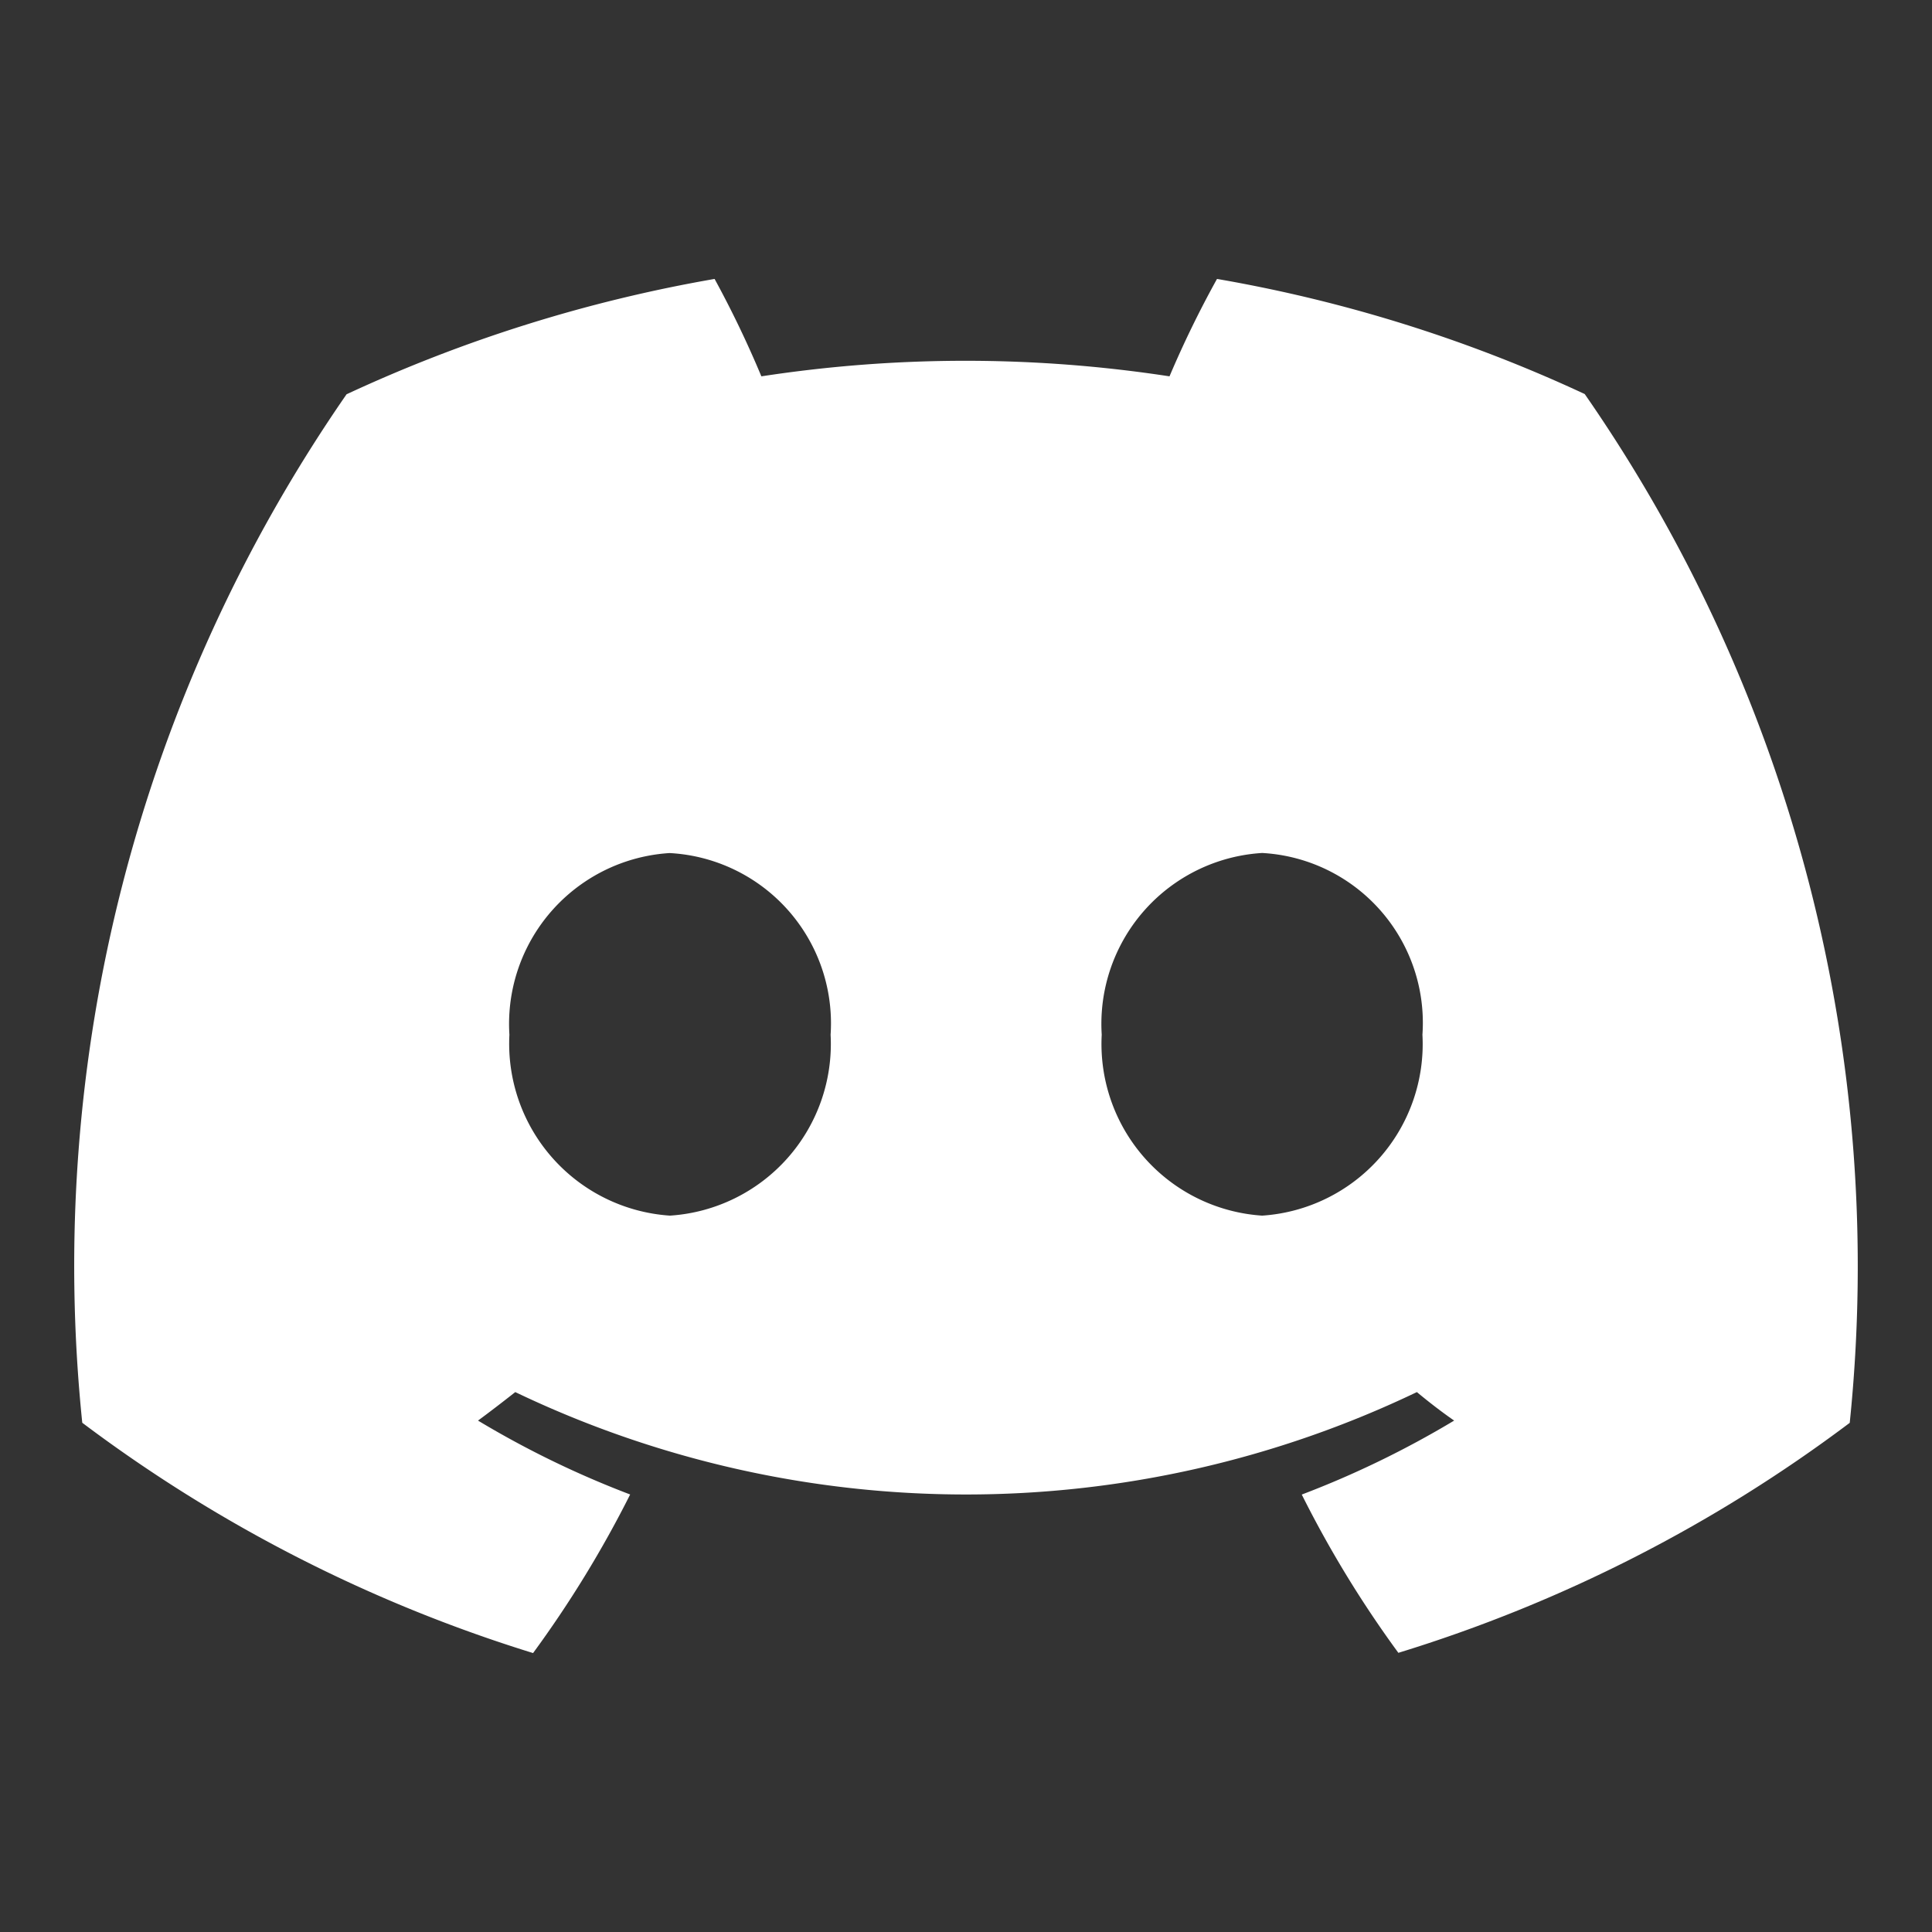 <svg xmlns="http://www.w3.org/2000/svg" width="24" height="24" viewBox="0 0 24 24">
  <rect x="0" y="0" width="24" height="24" fill="#333333" stroke="none"/>
  <g id="Group_905" data-name="Group 905" transform="translate(-3061 -6606)">
    <rect id="Rectangle_1058" data-name="Rectangle 1058" width="24" height="24" transform="translate(3061 6606)" fill="none"/>
    <path id="_4786de96a91dc15ce69690fbc8a30d54" data-name="4786de96a91dc15ce69690fbc8a30d54" d="M18.758,6.43A18.089,18.089,0,0,0,14.19,5,12.863,12.863,0,0,0,13.6,6.21a16.731,16.731,0,0,0-5.07,0A12.908,12.908,0,0,0,7.949,5,18.217,18.217,0,0,0,3.377,6.433,19.017,19.017,0,0,0,.094,19.209a18.3,18.3,0,0,0,5.6,2.861A13.806,13.806,0,0,0,6.9,20.1a11.826,11.826,0,0,1-1.89-.918c.159-.117.314-.237.463-.354a12.963,12.963,0,0,0,11.2,0c.152.126.307.246.463.354a11.875,11.875,0,0,1-1.893.919,13.677,13.677,0,0,0,1.2,1.966A18.214,18.214,0,0,0,22.05,19.21h0A19,19,0,0,0,18.758,6.43ZM7.394,16.636A2.14,2.14,0,0,1,5.4,14.389,2.127,2.127,0,0,1,7.39,12.132a2.118,2.118,0,0,1,2,2.257A2.137,2.137,0,0,1,7.394,16.636Zm7.357,0a2.137,2.137,0,0,1-1.993-2.248,2.127,2.127,0,0,1,1.993-2.257,2.113,2.113,0,0,1,1.991,2.257A2.136,2.136,0,0,1,14.751,16.636Z" transform="translate(3061.928 6604.465)" fill="#fff"/>
  </g>
</svg>
